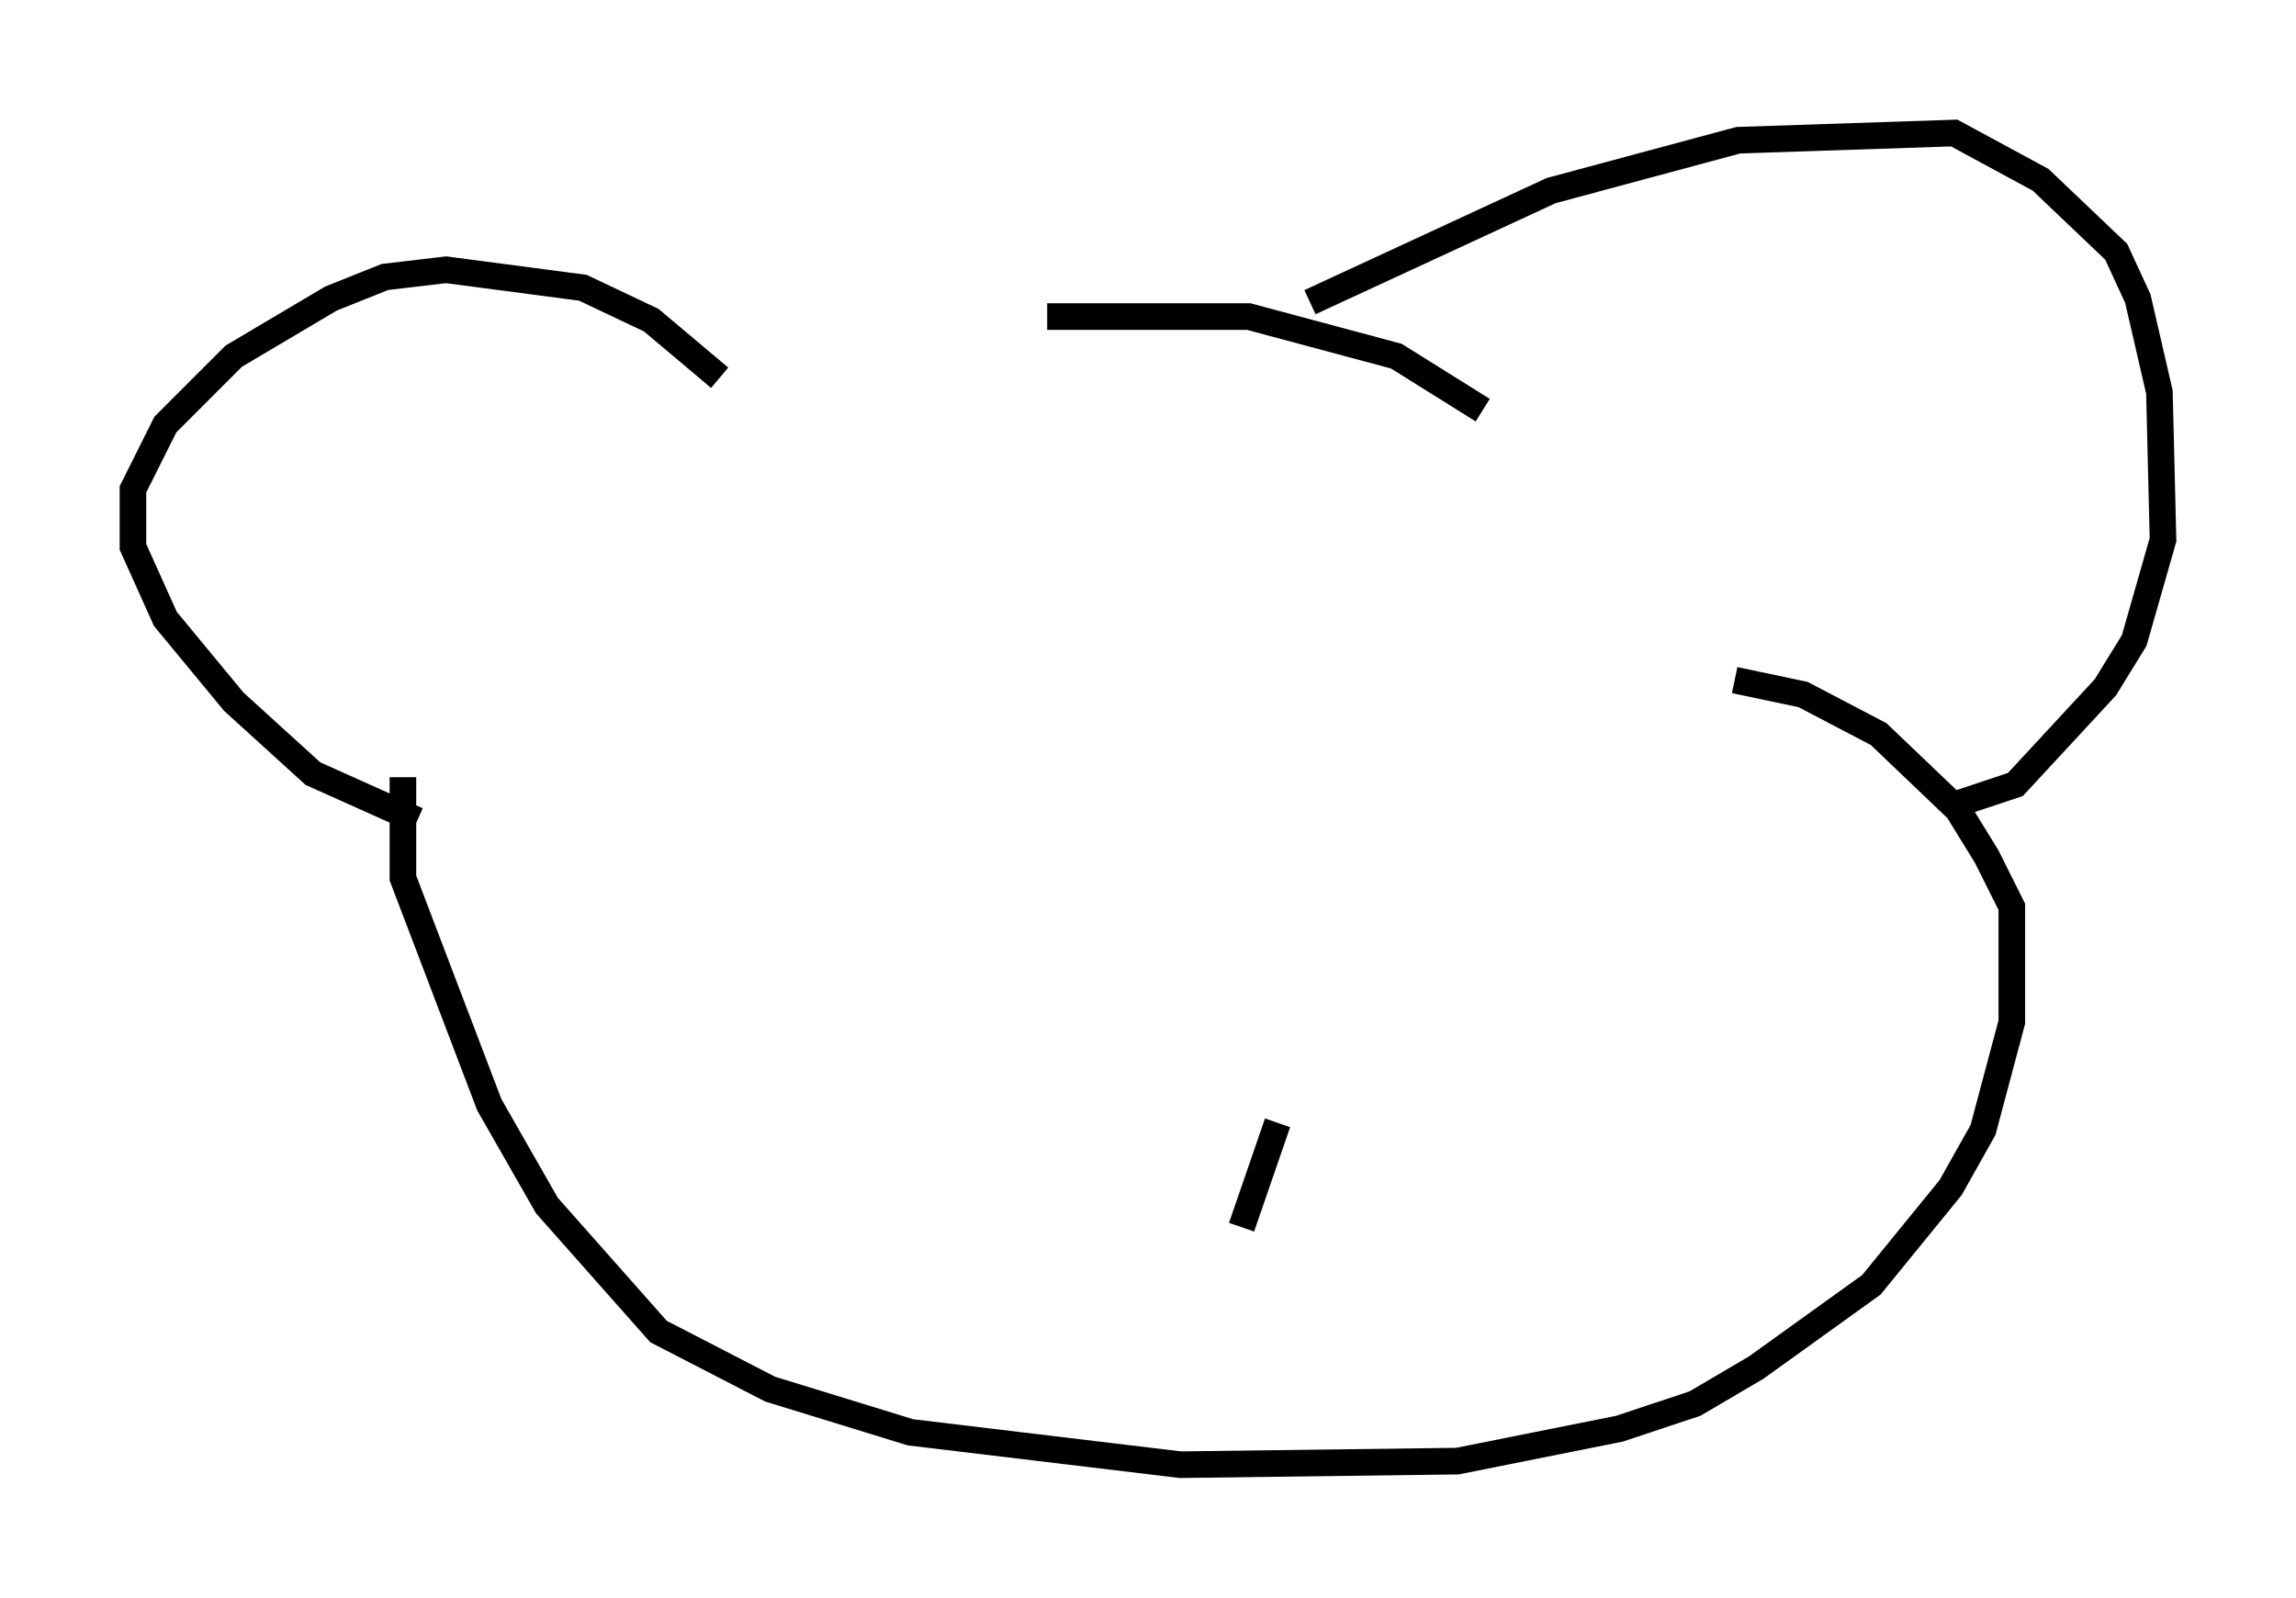 <?xml version="1.0" encoding="utf-8" ?>
<svg baseProfile="full" height="60.067" version="1.1" width="86.319" xmlns="http://www.w3.org/2000/svg" xmlns:ev="http://www.w3.org/2001/xml-events" xmlns:xlink="http://www.w3.org/1999/xlink"><defs /><rect fill="white" height="60.067" width="86.319" x="0" y="0" /><path d="M28.545, 13.796 m10.825, -1.894 l7.578, 0.0 5.548, 1.488 l3.248, 2.03 m-6.495, -4.059 l9.066, -4.195 7.036, -1.894 l8.119, -0.271 3.248, 1.759 l2.842, 2.706 0.812, 1.759 l0.812, 3.518 0.135, 5.548 l-1.083, 3.789 -1.083, 1.759 l-3.383, 3.654 -2.436, 0.812 m-46.278, -16.103 l-2.571, -2.165 -2.571, -1.218 l-5.142, -0.677 -2.3, 0.271 l-2.03, 0.812 -3.654, 2.165 l-2.571, 2.571 -1.218, 2.436 l0.0, 2.165 1.218, 2.706 l2.571, 3.112 2.977, 2.706 l3.924, 1.759 m-0.541, -1.624 l0.0, 3.789 3.248, 8.525 l2.165, 3.789 4.195, 4.736 l4.195, 2.165 5.277, 1.624 l10.149, 1.218 10.419, -0.135 l6.089, -1.218 2.842, -0.947 l2.3, -1.353 4.33, -3.112 l2.977, -3.654 1.218, -2.165 l1.083, -4.059 0.0, -4.33 l-0.947, -1.894 -1.083, -1.759 l-2.977, -2.842 -2.842, -1.488 l-2.571, -0.541 m-17.185, 16.644 l-1.353, 3.924 " fill="none" stroke="black" stroke-width="1" /></svg>